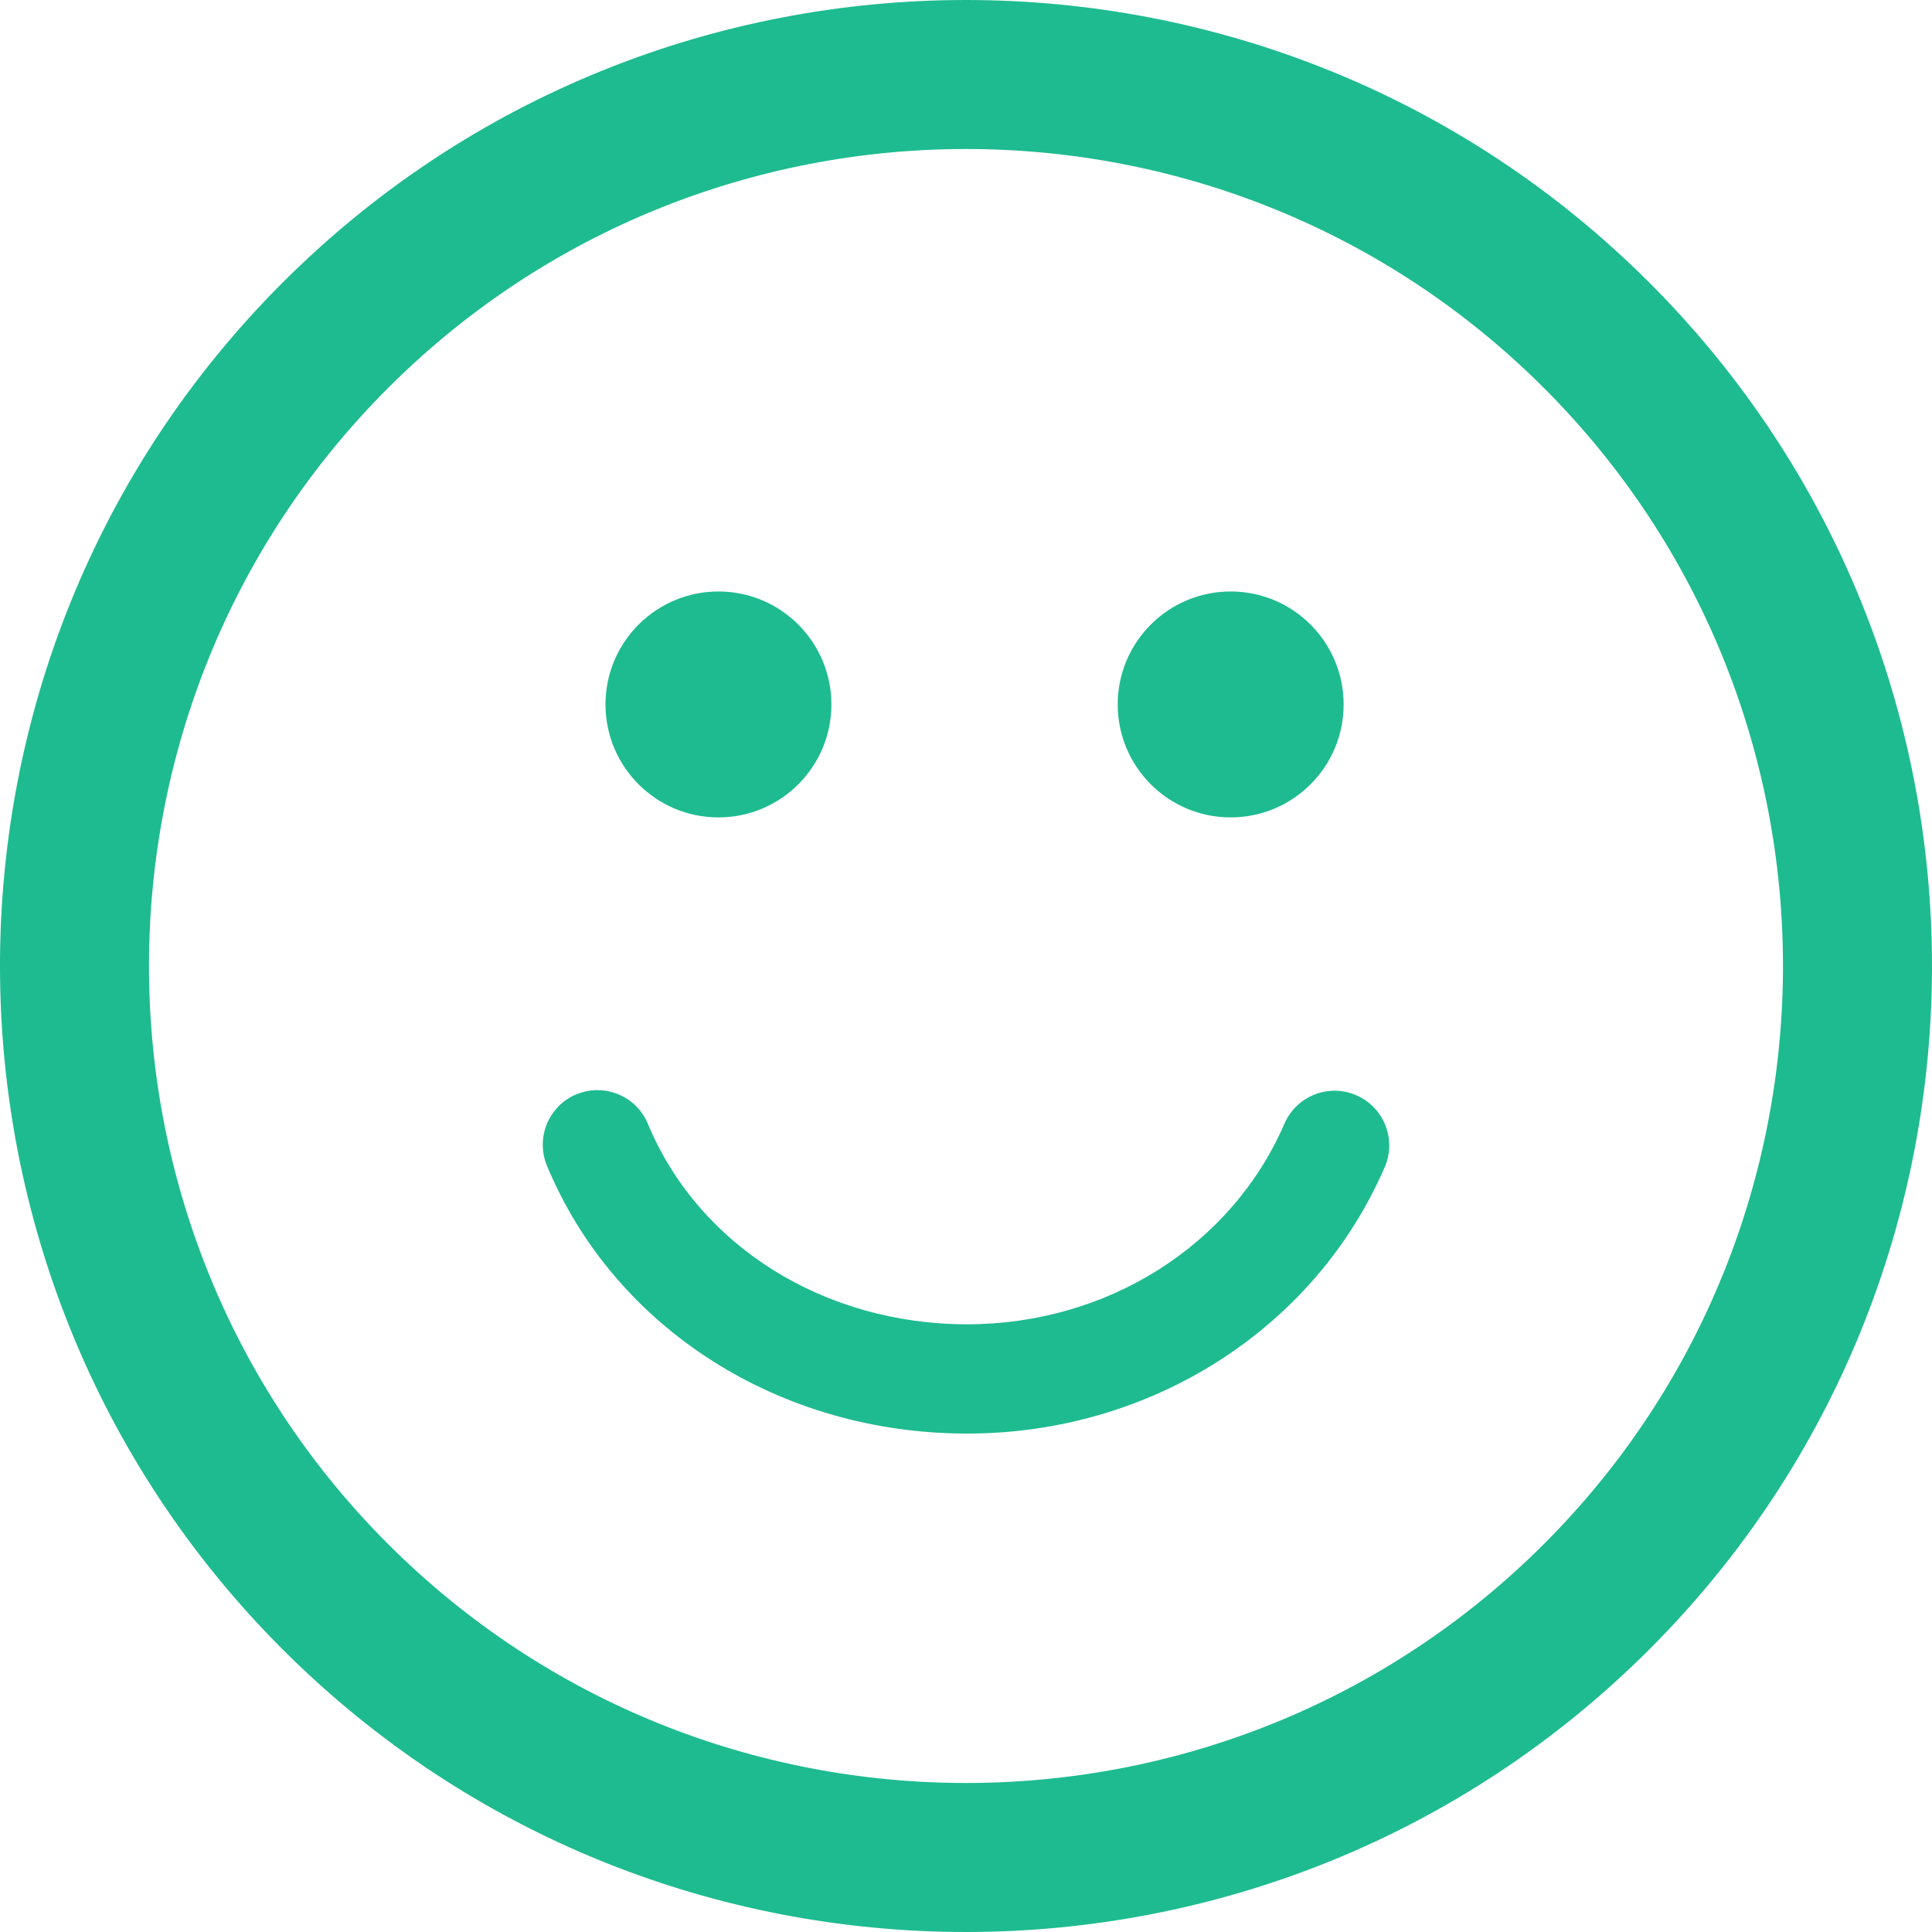 <svg width="67" height="67" viewBox="0 0 67 67" fill="none" xmlns="http://www.w3.org/2000/svg">
<g clip-path="url(#clip0)">
<path d="M57.2 9.803C44.131 -3.267 22.868 -3.267 9.801 9.8C-3.268 22.867 -3.267 44.131 9.802 57.2C22.868 70.267 44.131 70.267 57.199 57.198C70.267 44.131 70.266 22.868 57.2 9.803ZM53.543 53.544C42.492 64.595 24.509 64.596 13.457 53.545C2.403 42.492 2.404 24.507 13.457 13.456C24.508 2.405 42.49 2.404 53.544 13.457C64.596 24.508 64.594 42.493 53.543 53.544ZM20.998 24.429C20.998 22.266 22.753 20.512 24.916 20.512C27.078 20.512 28.832 22.266 28.832 24.429C28.832 26.593 27.078 28.347 24.916 28.347C22.753 28.347 20.998 26.593 20.998 24.429ZM38.761 24.429C38.761 22.266 40.516 20.512 42.679 20.512C44.842 20.512 46.596 22.266 46.596 24.429C46.596 26.593 44.842 28.347 42.679 28.347C40.516 28.347 38.761 26.593 38.761 24.429ZM48.022 40.473C45.594 46.087 39.908 49.715 33.538 49.715C27.031 49.715 21.312 46.069 18.968 40.426C18.566 39.461 19.024 38.351 19.991 37.949C20.229 37.852 20.475 37.805 20.718 37.805C21.461 37.805 22.166 38.244 22.468 38.973C24.223 43.197 28.568 45.925 33.538 45.925C38.396 45.925 42.716 43.195 44.543 38.969C44.959 38.008 46.074 37.565 47.034 37.982C47.995 38.398 48.437 39.513 48.022 40.473Z" fill="#1EBB90"/>
</g>
<defs>
<clipPath id="clip0">
<rect width="67" height="67" fill="white"/>
</clipPath>
</defs>
</svg>
